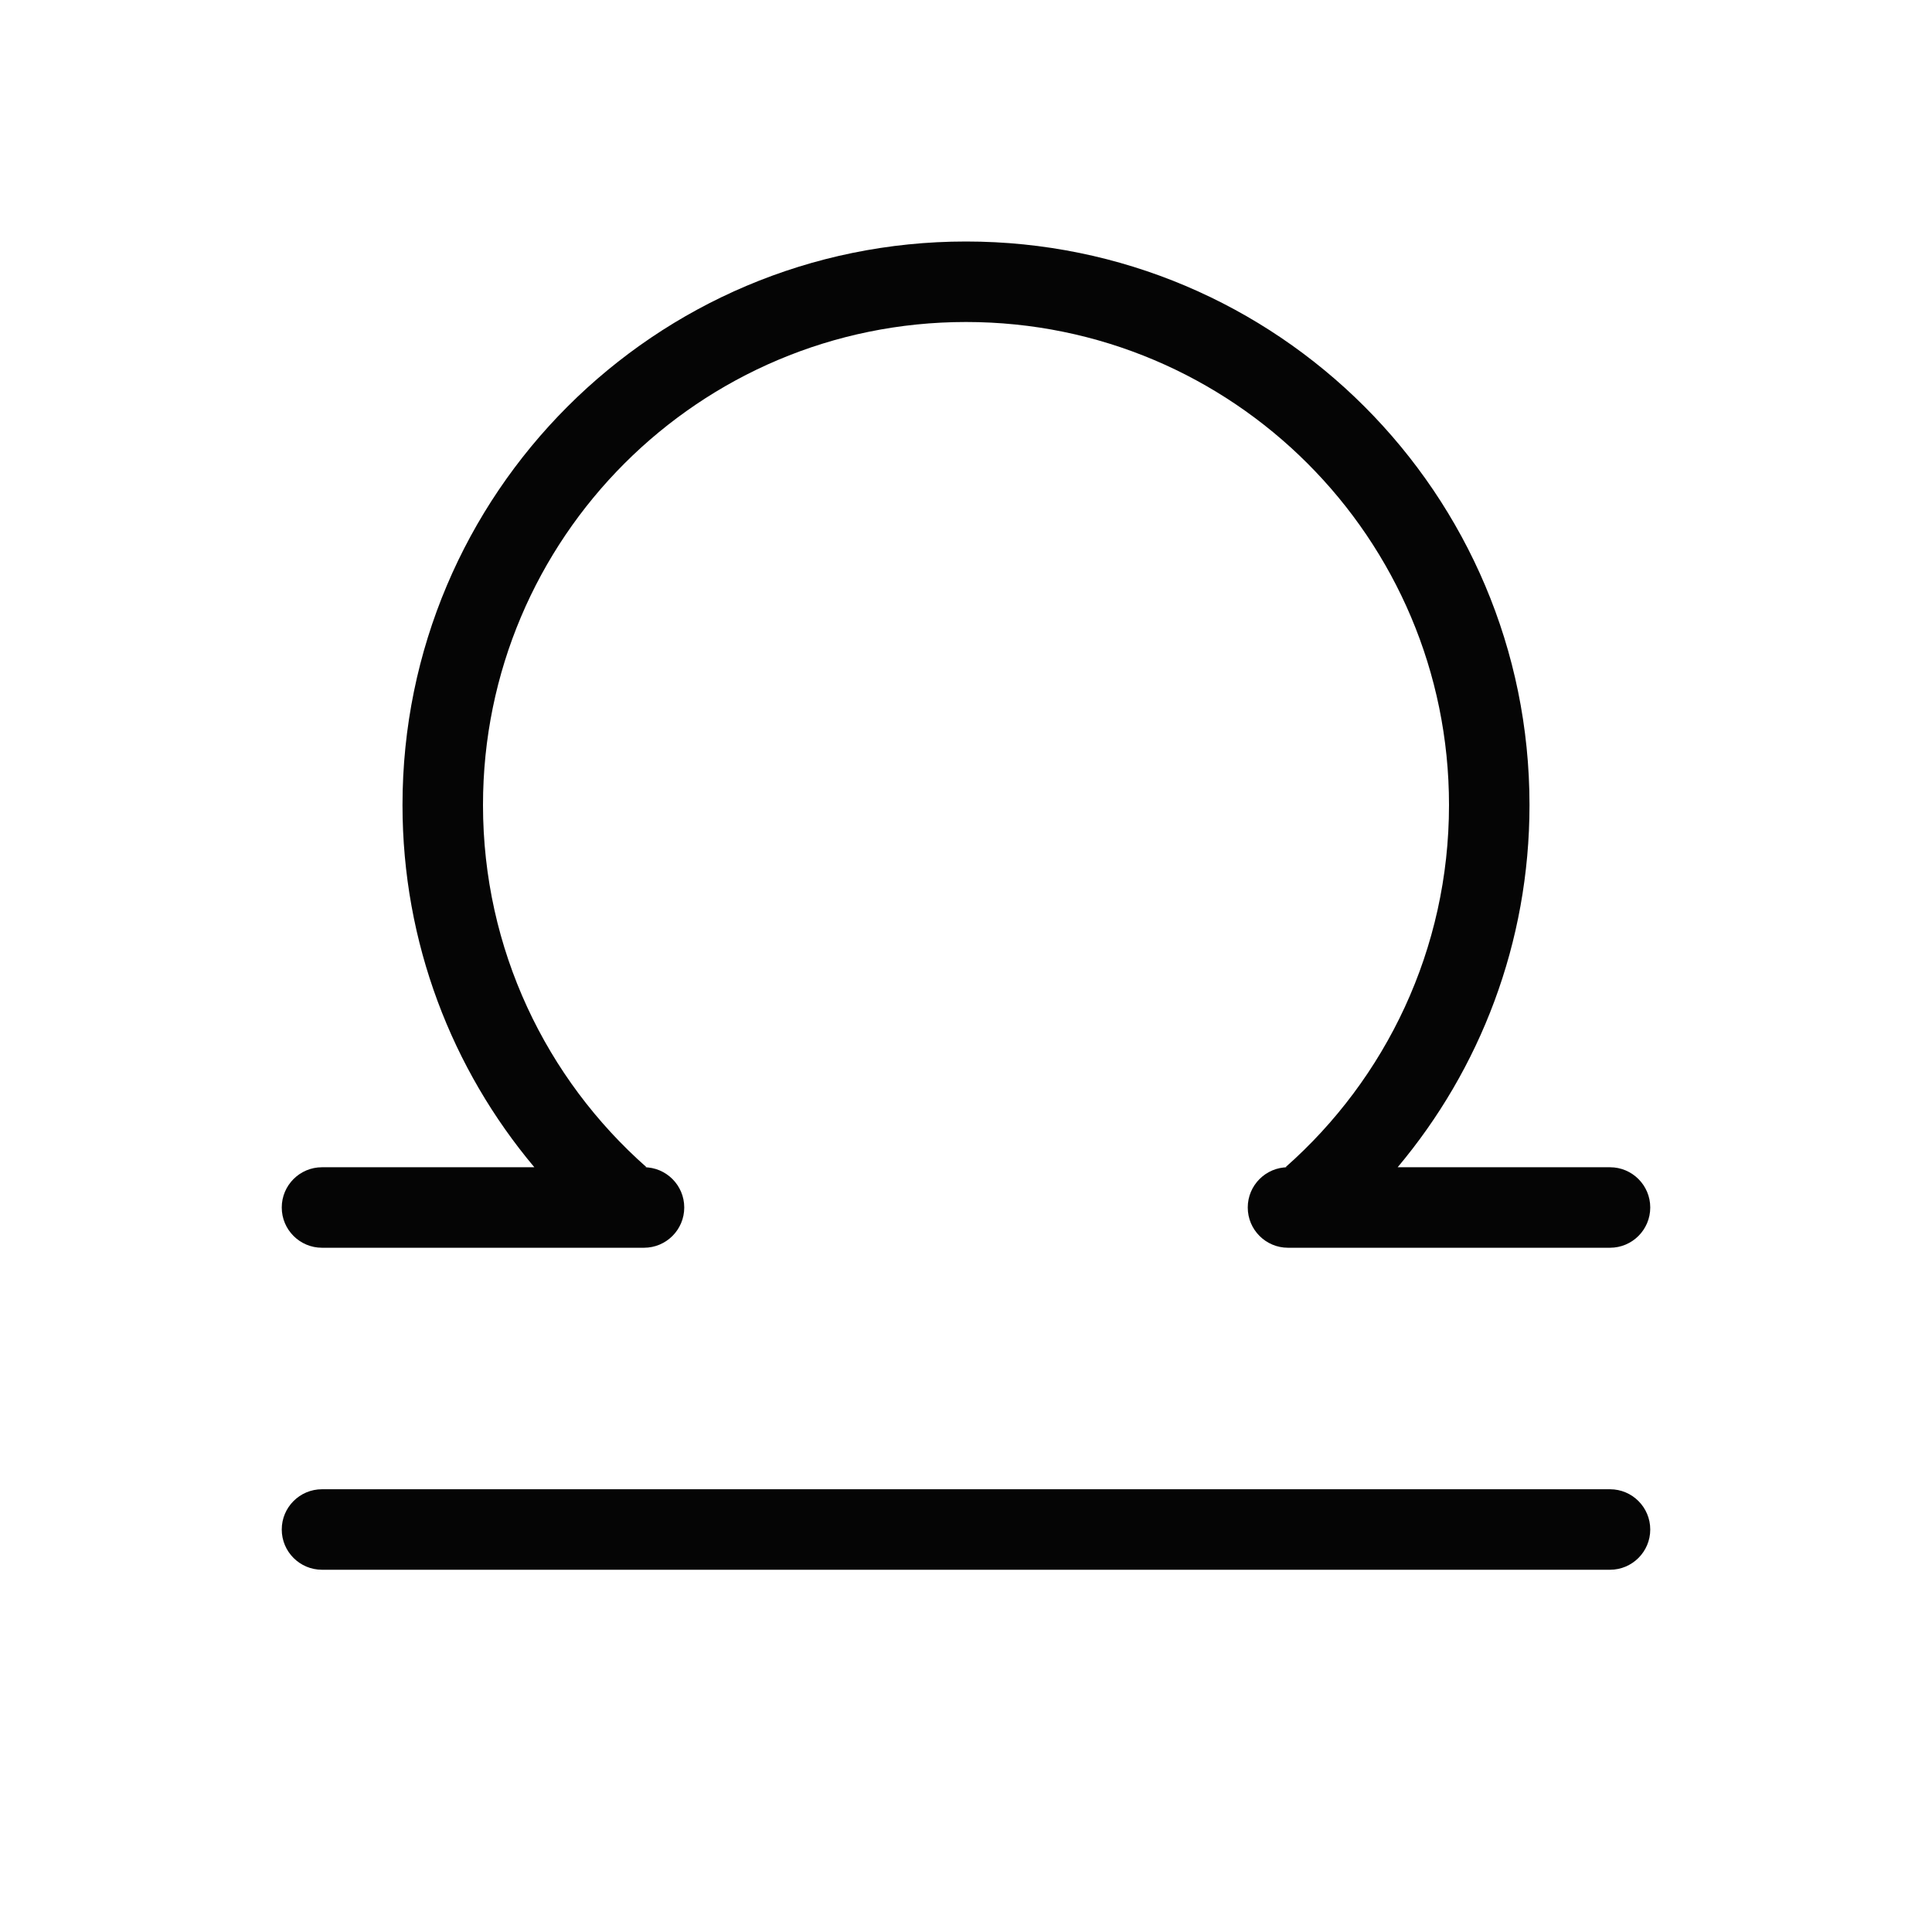 <svg width="78" height="78" viewBox="0 0 78 78" fill="none" xmlns="http://www.w3.org/2000/svg">
<path d="M50.375 48.75C50.375 47.853 51.103 47.125 52 47.125H51.898C55.947 43.552 58.5 38.324 58.5 32.5C58.5 21.73 49.77 13 39 13C28.23 13 19.5 21.73 19.5 32.5C19.5 38.324 22.053 43.552 26.102 47.125H26C26.897 47.125 27.625 47.853 27.625 48.75C27.625 49.647 26.897 50.375 26 50.375H13C12.103 50.375 11.375 49.647 11.375 48.75C11.375 47.853 12.103 47.125 13 47.125H21.573C18.251 43.17 16.25 38.069 16.25 32.5C16.25 19.936 26.436 9.75 39 9.75C51.565 9.75 61.75 19.936 61.75 32.5C61.75 38.069 59.749 43.17 56.427 47.125H65C65.897 47.125 66.625 47.853 66.625 48.75C66.625 49.647 65.897 50.375 65 50.375H52C51.103 50.375 50.375 49.647 50.375 48.75Z" fill="#050505"/>
<path d="M13 60.125C12.103 60.125 11.375 60.853 11.375 61.75C11.375 62.647 12.103 63.375 13 63.375H65C65.897 63.375 66.625 62.647 66.625 61.75C66.625 60.853 65.897 60.125 65 60.125H13Z" fill="#050505"/>
</svg>
